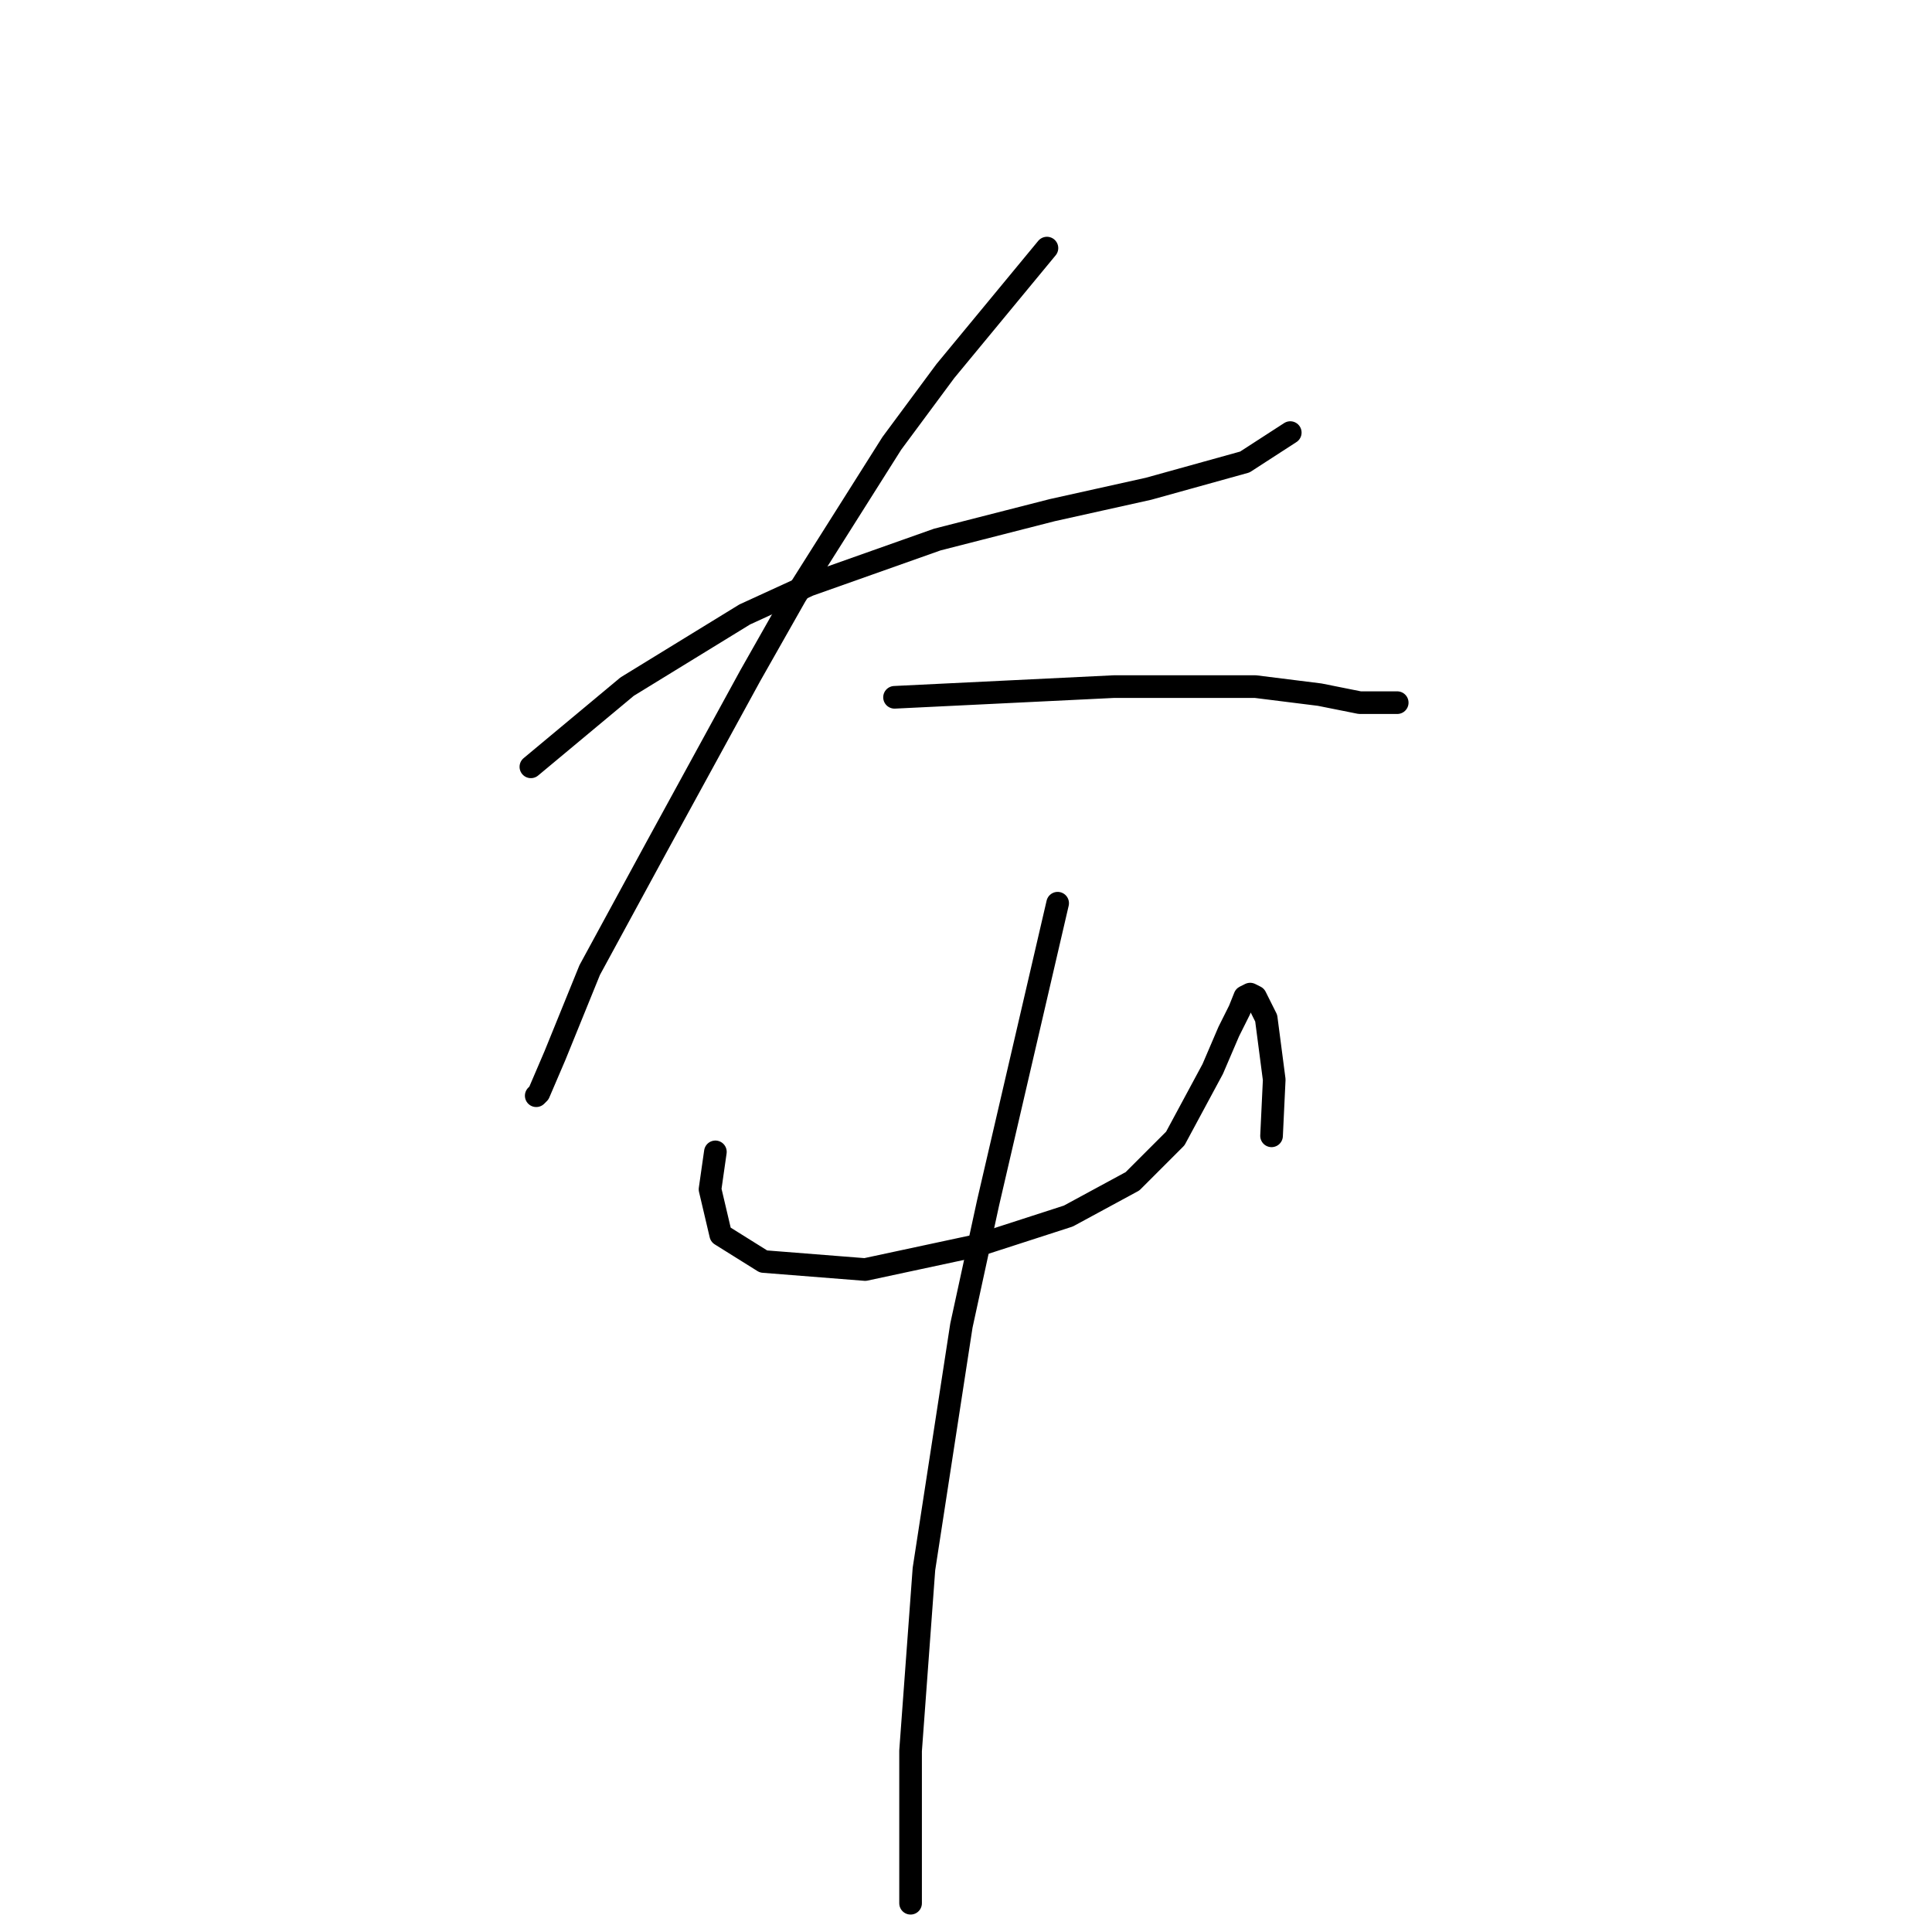 <?xml version="1.0" standalone="no"?>
    <svg width="256" height="256" xmlns="http://www.w3.org/2000/svg" version="1.1">
    <polyline stroke="black" stroke-width="3" stroke-linecap="round" fill="transparent" stroke-linejoin="round" points="70.345 101.609 76.722 96.295 83.099 90.98 98.689 81.414 107.192 77.517 124.199 71.493 139.434 67.596 152.189 64.762 164.944 61.219 170.967 57.321 170.967 57.321 " />
        <polyline stroke="black" stroke-width="3" stroke-linecap="round" fill="transparent" stroke-linejoin="round" points="138.725 32.874 131.994 41.023 125.262 49.172 118.176 58.739 105.421 78.934 99.397 89.563 86.997 112.239 78.139 128.537 73.533 139.874 71.407 144.835 71.053 145.189 71.053 145.189 " />
        <polyline stroke="black" stroke-width="3" stroke-linecap="round" fill="transparent" stroke-linejoin="round" points="118.53 92.397 133.056 91.689 147.583 90.98 157.858 90.98 160.338 90.98 166.361 90.98 174.864 92.043 180.179 93.106 185.139 93.106 185.139 93.106 " />
        <polyline stroke="black" stroke-width="3" stroke-linecap="round" fill="transparent" stroke-linejoin="round" points="94.792 152.629 94.437 155.109 94.083 157.59 95.5 163.613 101.169 167.156 114.633 168.219 129.513 165.03 141.56 161.133 150.063 156.527 155.732 150.858 160.692 141.646 162.818 136.686 164.235 133.851 164.944 132.08 165.653 131.725 166.361 132.08 167.778 134.914 168.841 143.063 168.487 150.503 168.487 150.503 " />
        <polyline stroke="black" stroke-width="3" stroke-linecap="round" fill="transparent" stroke-linejoin="round" points="140.143 119.679 135.537 139.52 130.931 159.361 127.388 175.659 122.427 207.901 120.656 231.994 120.656 252.189 120.656 252.189 " />
        </svg>